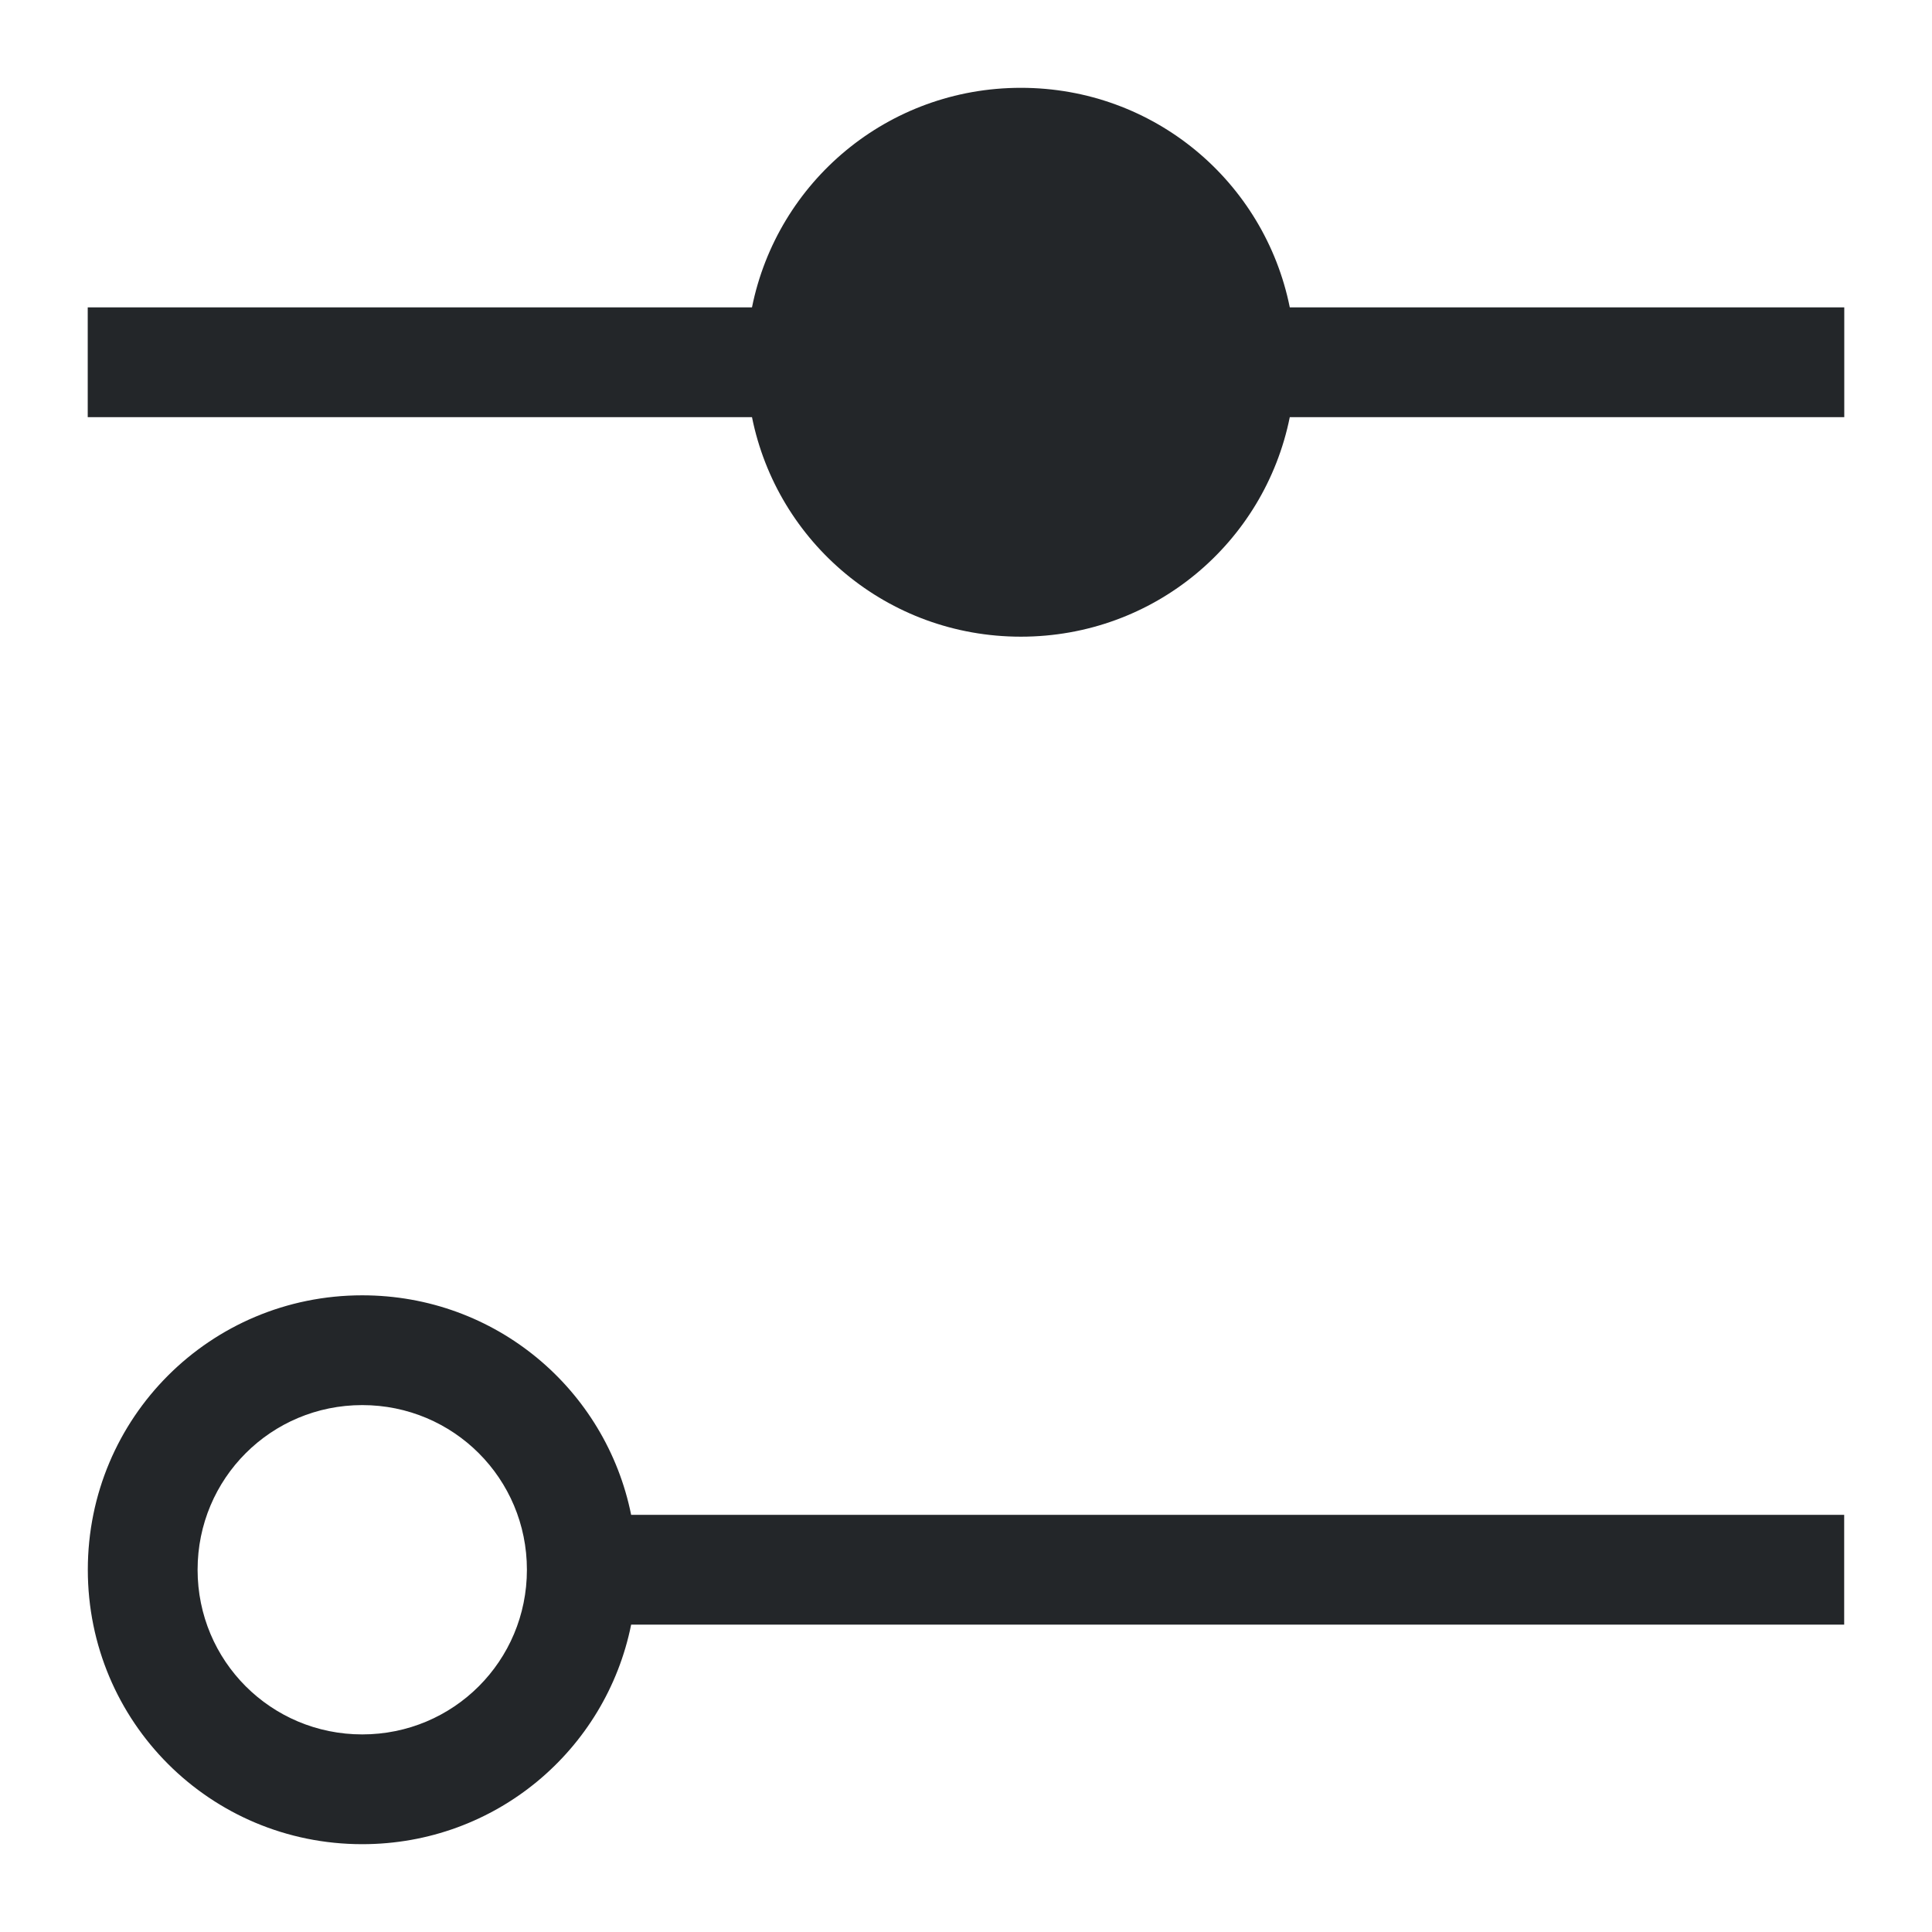 <?xml version="1.0" encoding="UTF-8"?>
<svg version="1.1" viewBox="0 0 22 22" xmlns="http://www.w3.org/2000/svg"><defs><style type="text/css">.ColorScheme-Text {
        color:#eff0f1;
      }</style></defs><path class="ColorScheme-Text" d="m11.625 1c-1.517 0-2.774 1.07-3.062 2.5h-7.564v1.25h7.564c0.288 1.43 1.544 2.5 3.062 2.5s2.774-1.07 3.062-2.5h6.314v-1.25h-6.314c-0.288-1.43-1.544-2.5-3.062-2.5zm-7.5 13.75c-1.731 0-3.125 1.394-3.125 3.125s1.394 3.125 3.125 3.125c1.517 0 2.774-1.07 3.062-2.5h13.813v-1.25h-13.813c-0.288-1.43-1.544-2.5-3.062-2.5zm0 1.25c1.039 0 1.875 0.836 1.875 1.875s-0.836 1.875-1.875 1.875-1.875-0.836-1.875-1.875 0.836-1.875 1.875-1.875z" color="#eff0f1" fill="#232629"/></svg>
